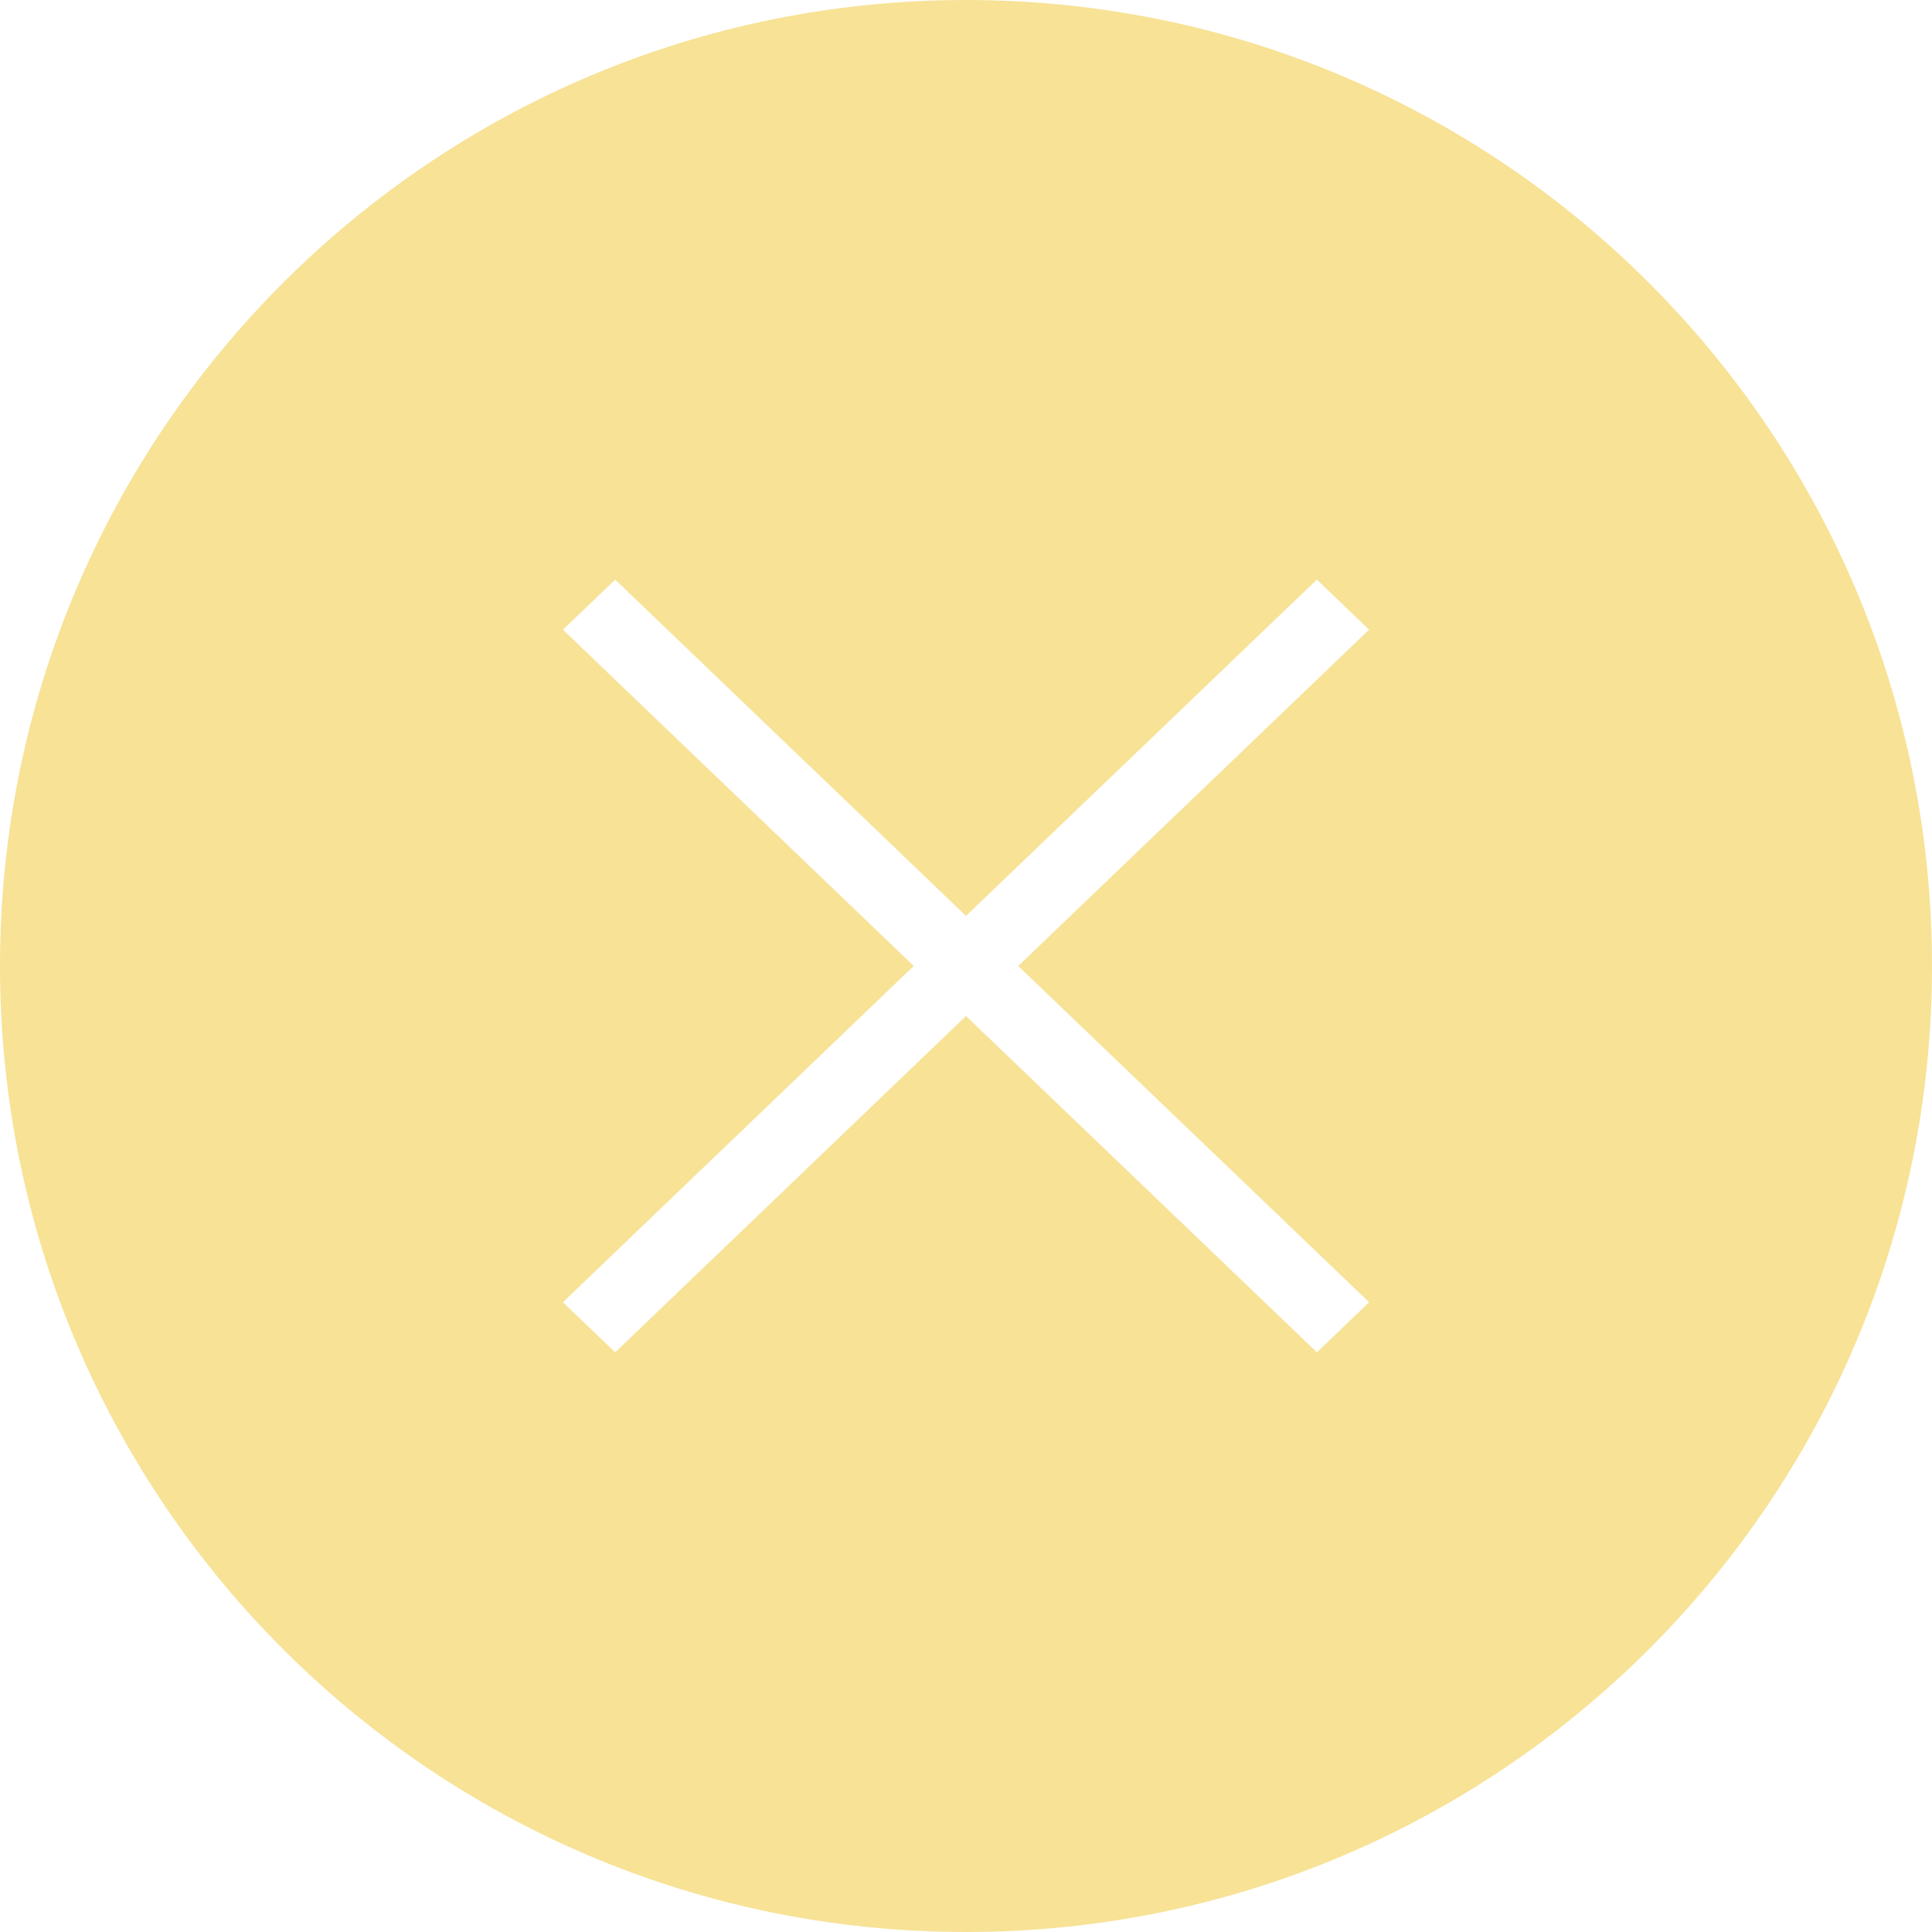 <svg width="55" height="55" viewBox="0 0 55 55" fill="none" xmlns="http://www.w3.org/2000/svg">
<g opacity="0.5">
<path fill-rule="evenodd" clip-rule="evenodd" d="M0 27.5C0 12.312 12.312 0 27.5 0C42.688 0 55 12.312 55 27.5C55 42.688 42.688 55 27.5 55C12.312 55 0 42.688 0 27.5ZM37.49 38.498L38.976 37.072L28.986 27.5L38.975 17.926L37.488 16.501L27.5 26.074L17.513 16.501L16.026 17.926L26.013 27.499L16.025 37.072L17.513 38.498L27.5 28.924L37.49 38.498Z" fill="#F0C52E"/>
</g>
</svg>
